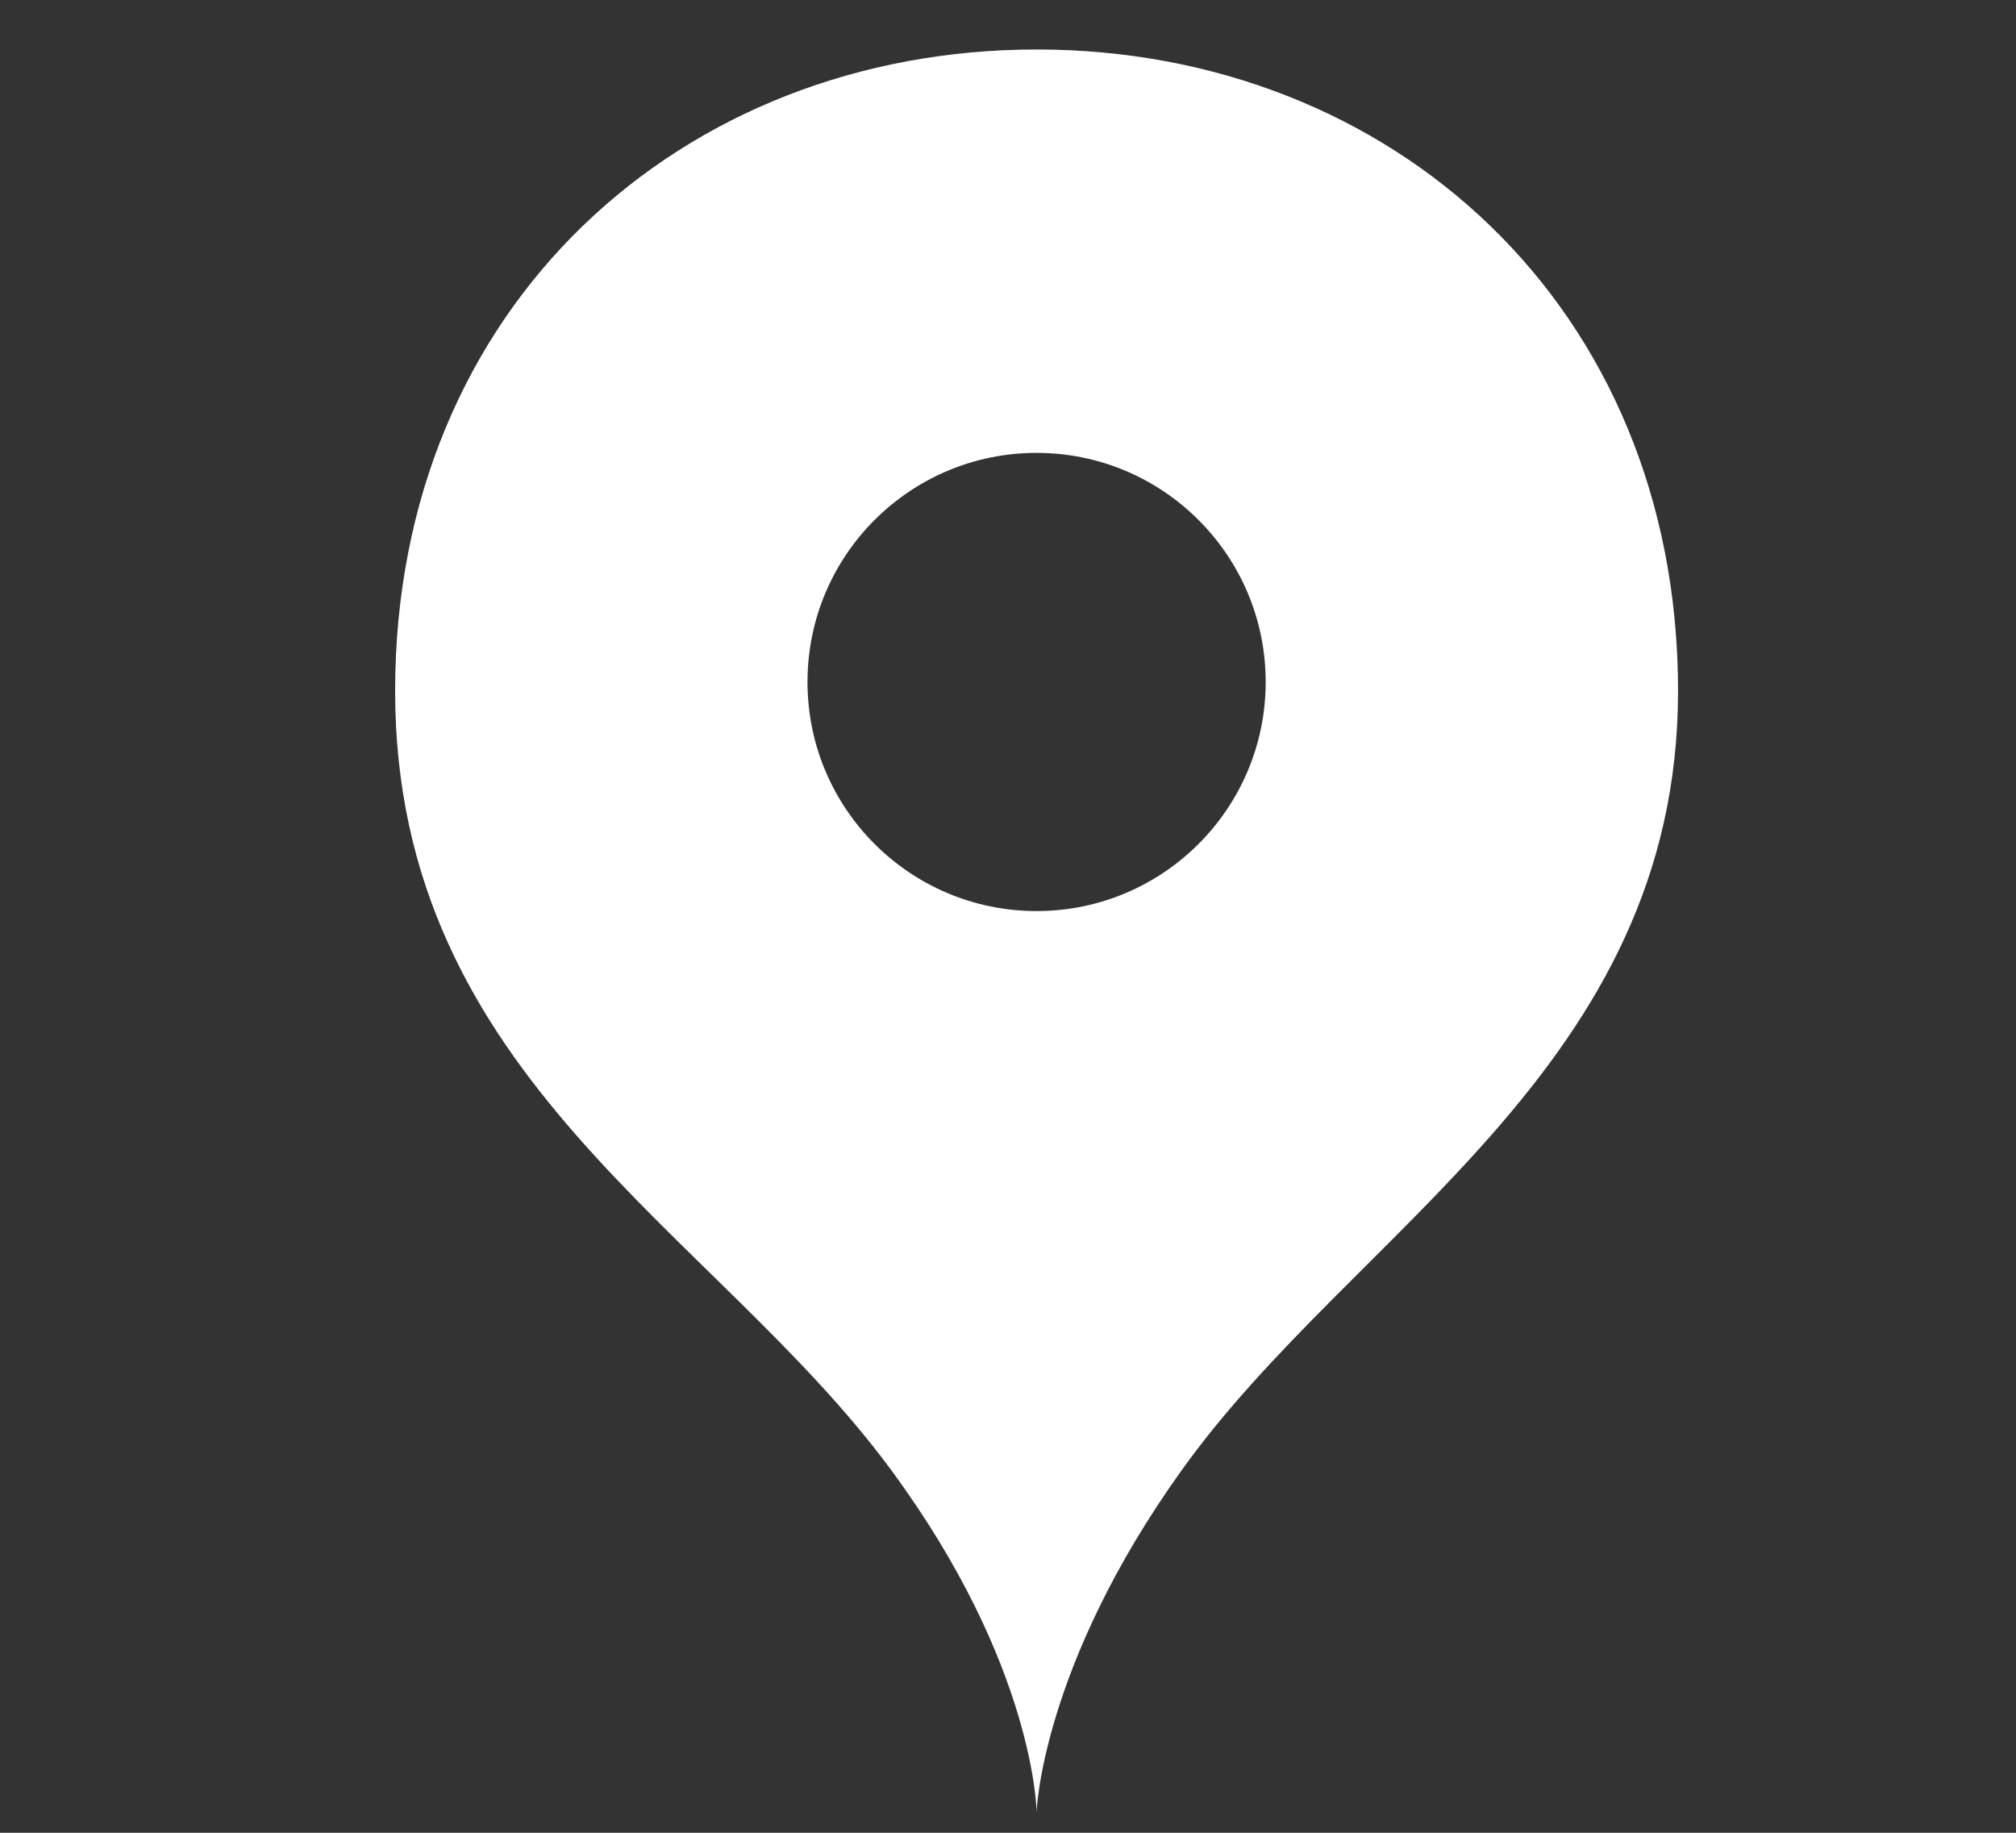 <!DOCTYPE svg PUBLIC "-//W3C//DTD SVG 1.1//EN" "http://www.w3.org/Graphics/SVG/1.1/DTD/svg11.dtd"><svg xmlns="http://www.w3.org/2000/svg" width="11" height="10" viewBox="210 10 11 10" overflow="visible" enable-background="new 210 10 11 10"><rect x="210" y="10" width="11" height="10" fill="#333333" stroke="none"/><path fill-rule="evenodd" clip-rule="evenodd" fill="#fff" d="M215.656 10.27c1.934 0 3.5 1.399 3.5 3.5 0 2.054-1.766 2.936-2.707 4.25-.769 1.072-.793 1.867-.793 1.867s-.006-.798-.794-1.867c-.968-1.313-2.706-2.135-2.706-4.25 0-2.102 1.566-3.5 3.5-3.5zm0 2.201c-.69 0-1.25.559-1.25 1.25s.56 1.25 1.25 1.25 1.25-.56 1.25-1.25-.56-1.25-1.25-1.25z"/><rect x="210.5" y="10" width="10" height="10" fill="none"/></svg>